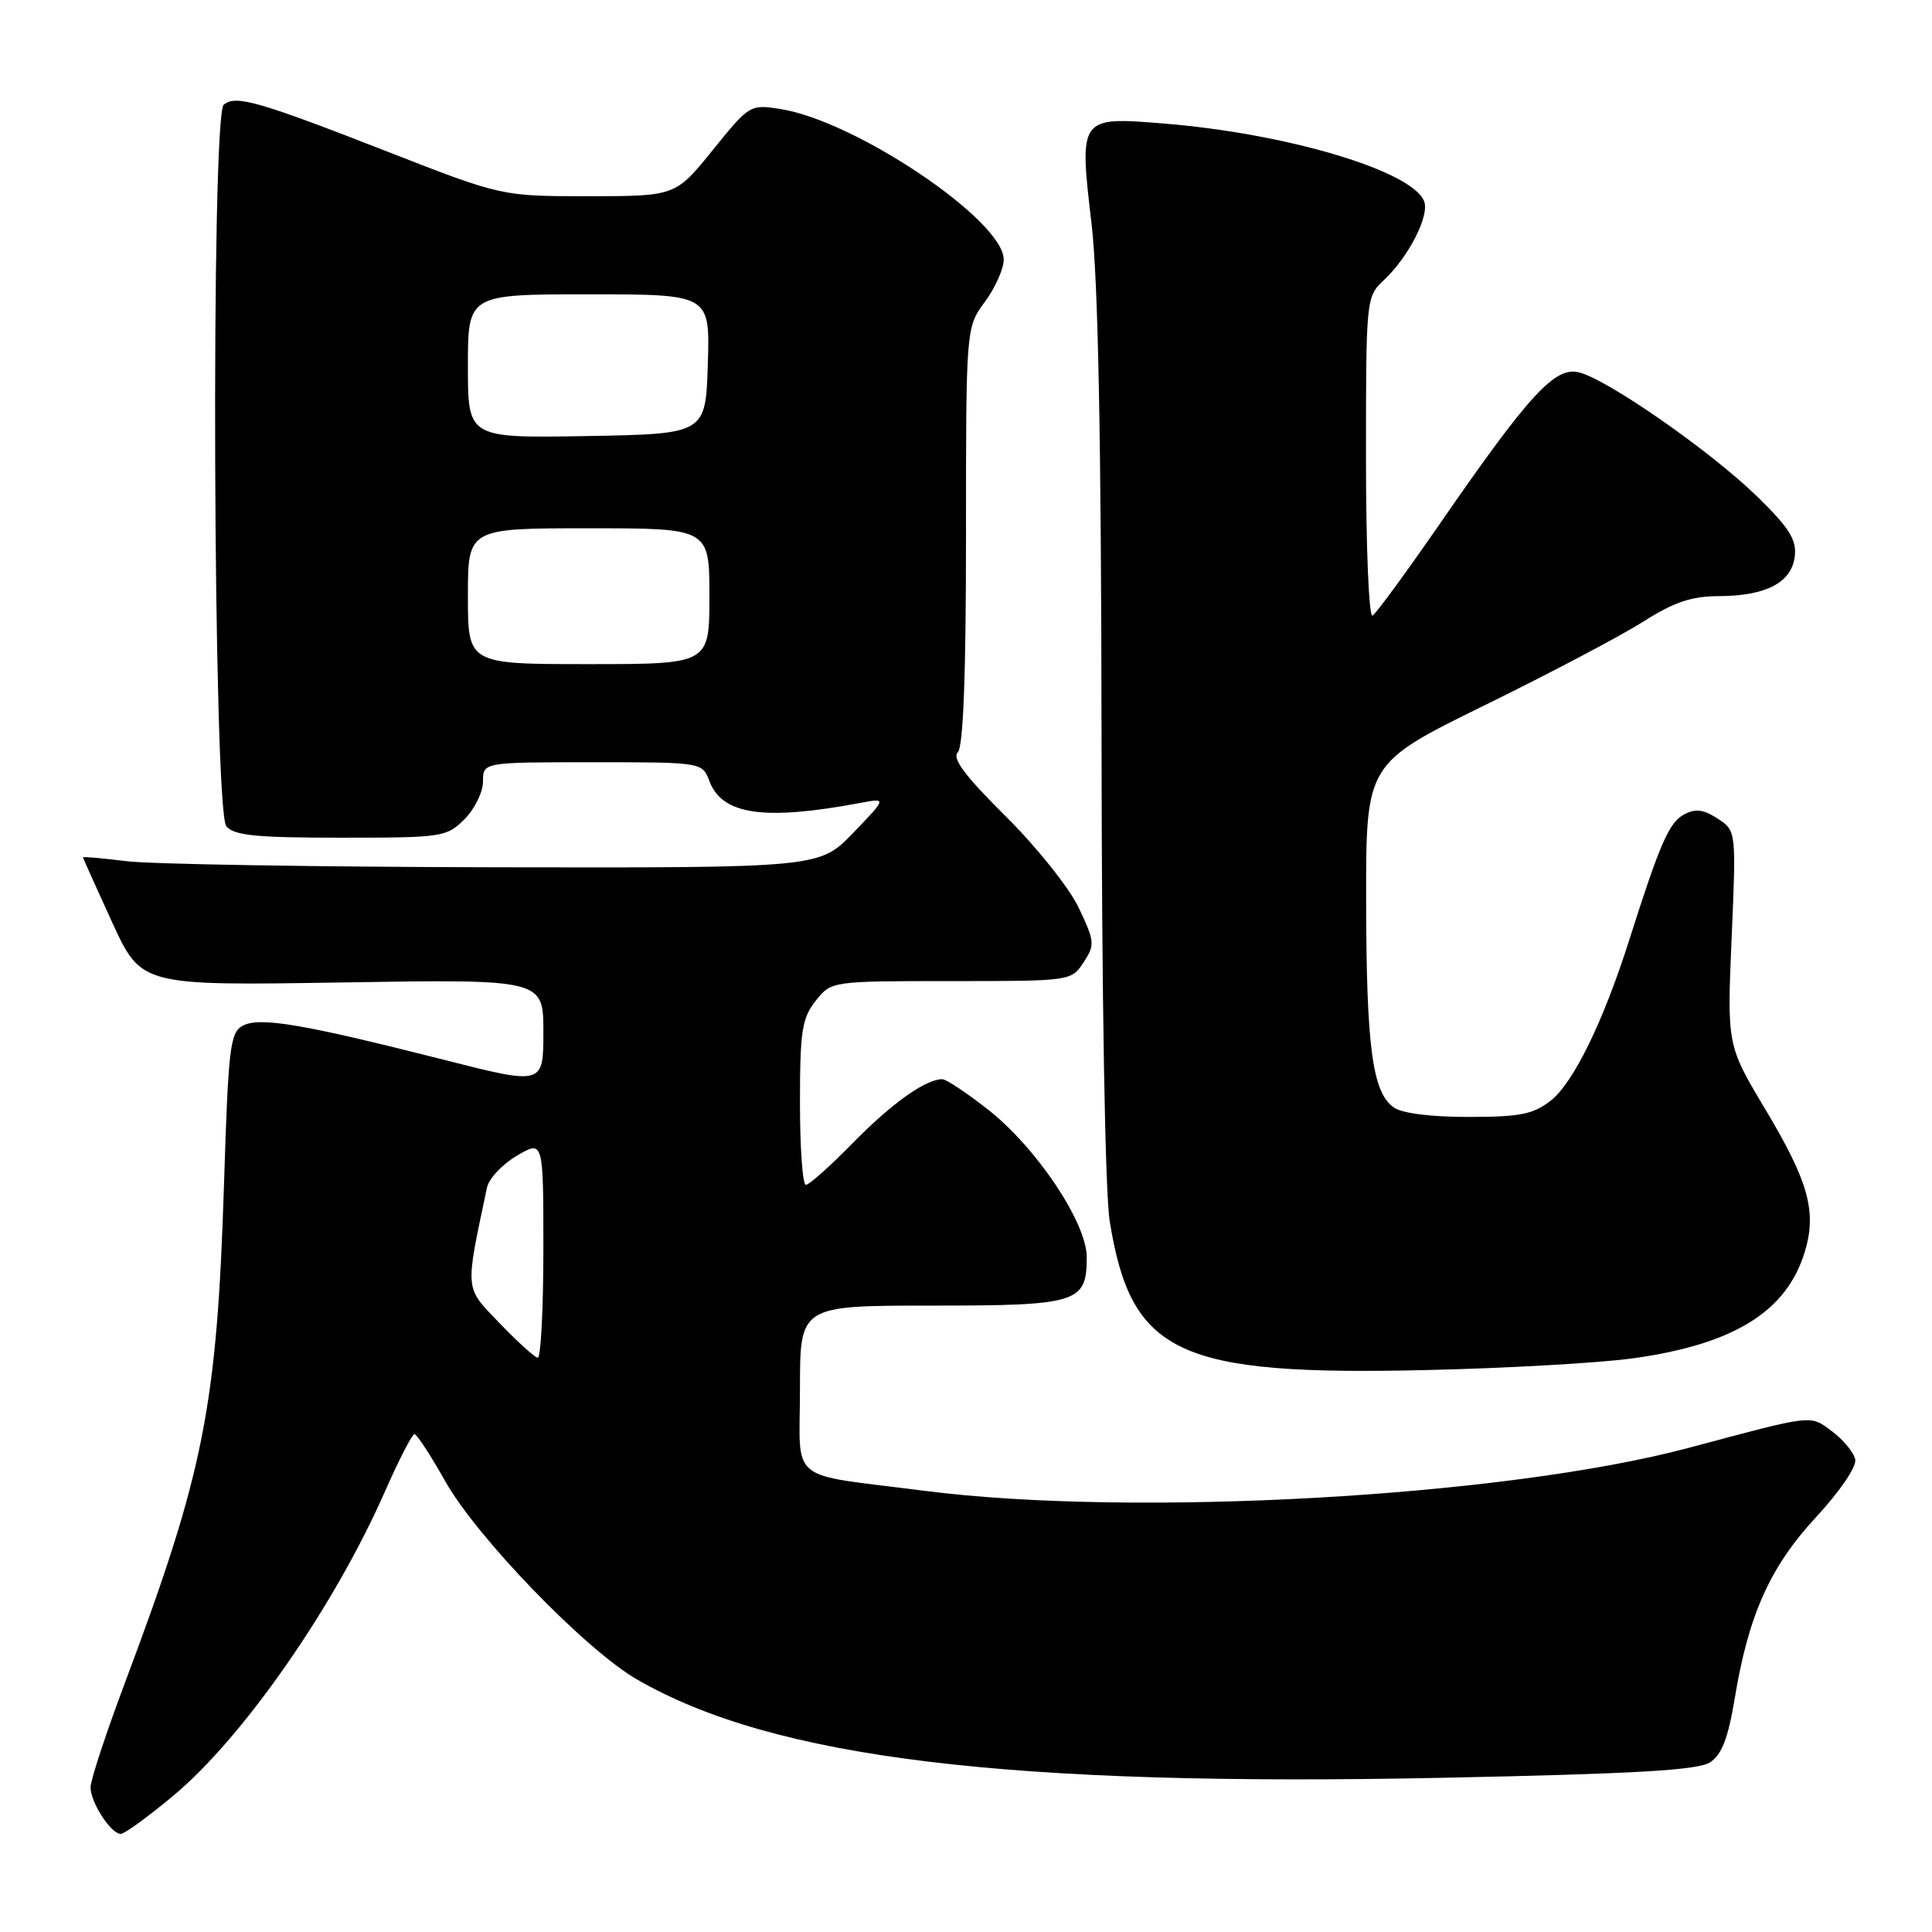 <?xml version="1.0" encoding="UTF-8" standalone="no"?>
<!DOCTYPE svg PUBLIC "-//W3C//DTD SVG 1.1//EN" "http://www.w3.org/Graphics/SVG/1.1/DTD/svg11.dtd" >
<svg xmlns="http://www.w3.org/2000/svg" xmlns:xlink="http://www.w3.org/1999/xlink" version="1.1" viewBox="0 0 256 256">
 <g >
 <path fill="currentColor"
d=" M 22.93 237.97 C 32.20 230.26 44.33 212.83 51.02 197.60 C 52.86 193.42 54.62 190.01 54.93 190.03 C 55.24 190.05 57.08 192.86 59.00 196.28 C 63.19 203.72 77.56 218.58 84.38 222.52 C 102.51 233.00 133.44 236.76 191.50 235.56 C 216.68 235.04 225.00 234.56 226.59 233.52 C 228.14 232.51 228.98 230.35 229.85 225.10 C 231.69 213.96 234.53 207.62 240.66 201.00 C 243.80 197.61 246.02 194.34 245.83 193.39 C 245.65 192.47 244.27 190.80 242.78 189.68 C 239.79 187.45 240.52 187.37 223.75 191.85 C 199.48 198.33 150.24 201.10 122.50 197.54 C 104.05 195.17 106.00 196.77 106.00 183.98 C 106.00 173.00 106.00 173.00 123.43 173.00 C 142.83 173.00 144.00 172.64 144.00 166.58 C 144.00 162.04 137.40 152.15 130.99 147.08 C 128.14 144.84 125.39 143.00 124.86 143.00 C 122.64 143.00 118.16 146.20 113.03 151.42 C 110.03 154.49 107.22 157.00 106.78 157.00 C 106.35 157.00 106.00 152.11 106.00 146.13 C 106.00 136.66 106.26 134.93 108.07 132.63 C 110.15 130.00 110.15 130.00 126.05 130.00 C 141.87 130.00 141.96 129.99 143.58 127.52 C 145.10 125.19 145.06 124.76 142.93 120.27 C 141.67 117.63 137.35 112.22 133.24 108.14 C 127.88 102.83 126.12 100.48 126.91 99.69 C 127.64 98.96 128.00 89.60 128.00 70.99 C 128.00 43.39 128.00 43.39 130.50 40.00 C 131.87 38.14 133.00 35.61 133.00 34.39 C 133.00 29.23 113.41 16.03 103.43 14.45 C 99.40 13.81 99.30 13.87 94.43 19.90 C 89.50 25.99 89.50 25.99 77.99 26.00 C 66.48 26.00 66.48 26.00 51.49 20.15 C 34.22 13.41 31.24 12.55 29.65 13.87 C 27.92 15.31 28.24 107.38 29.99 109.48 C 31.00 110.71 33.95 111.00 45.17 111.00 C 58.62 111.00 59.17 110.92 61.55 108.55 C 62.90 107.20 64.00 104.95 64.00 103.55 C 64.00 101.00 64.00 101.00 78.52 101.00 C 93.05 101.00 93.05 101.00 94.01 103.52 C 95.70 107.98 101.27 108.78 114.05 106.38 C 117.50 105.74 117.50 105.74 113.04 110.37 C 108.58 115.00 108.58 115.00 65.54 114.92 C 41.87 114.87 19.91 114.51 16.75 114.11 C 13.59 113.72 11.00 113.49 11.00 113.60 C 11.00 113.71 12.74 117.58 14.86 122.21 C 18.73 130.61 18.73 130.61 45.36 130.18 C 72.00 129.75 72.00 129.75 72.00 136.76 C 72.00 143.78 72.00 143.78 58.75 140.41 C 40.16 135.69 34.40 134.71 32.17 135.91 C 30.49 136.81 30.25 138.81 29.69 156.70 C 28.75 186.42 27.05 194.99 16.62 222.80 C 14.08 229.56 12.00 235.87 12.00 236.82 C 12.00 238.84 14.70 243.00 16.00 243.00 C 16.50 243.00 19.61 240.74 22.93 237.97 Z  M 216.50 179.97 C 229.81 178.10 236.76 173.76 239.15 165.85 C 240.75 160.56 239.65 156.57 233.92 147.00 C 228.84 138.50 228.84 138.50 229.45 124.29 C 230.06 110.09 230.06 110.09 227.60 108.47 C 225.73 107.25 224.66 107.11 223.15 107.92 C 221.16 108.99 219.97 111.71 215.90 124.50 C 212.46 135.36 208.49 143.47 205.48 145.84 C 203.17 147.65 201.42 148.00 194.56 148.00 C 189.50 148.00 185.72 147.51 184.64 146.72 C 181.84 144.68 181.05 138.69 181.02 119.33 C 181.00 101.17 181.00 101.17 196.75 93.44 C 205.41 89.19 214.87 84.20 217.77 82.35 C 221.82 79.78 224.13 79.00 227.77 78.99 C 234.02 78.97 237.42 77.18 237.82 73.71 C 238.07 71.50 237.09 69.94 232.77 65.73 C 226.64 59.77 213.05 50.30 209.23 49.34 C 206.05 48.54 202.66 52.22 190.88 69.27 C 186.41 75.74 182.35 81.28 181.87 81.58 C 181.39 81.88 181.00 72.65 181.00 60.73 C 181.00 39.53 181.02 39.33 183.37 37.12 C 186.65 34.04 189.44 28.58 188.71 26.68 C 187.16 22.64 170.49 17.67 154.10 16.36 C 143.00 15.46 142.97 15.50 144.64 29.69 C 145.51 37.16 145.92 58.27 145.96 98.00 C 145.99 132.52 146.43 158.05 147.05 161.87 C 149.90 179.42 156.03 182.30 189.00 181.54 C 199.72 181.30 212.10 180.59 216.50 179.97 Z  M 66.20 175.33 C 61.52 170.46 61.59 171.26 64.53 157.35 C 64.78 156.17 66.56 154.27 68.49 153.14 C 72.00 151.07 72.00 151.07 72.00 165.53 C 72.00 173.49 71.66 179.96 71.25 179.91 C 70.84 179.85 68.56 177.79 66.20 175.33 Z  M 62.00 79.00 C 62.00 70.00 62.00 70.00 78.00 70.00 C 94.00 70.00 94.00 70.00 94.00 79.00 C 94.00 88.00 94.00 88.00 78.00 88.00 C 62.00 88.00 62.00 88.00 62.00 79.00 Z  M 62.00 48.53 C 62.00 39.00 62.00 39.00 78.04 39.00 C 94.08 39.00 94.08 39.00 93.79 48.25 C 93.50 57.50 93.50 57.50 77.75 57.78 C 62.00 58.05 62.00 58.05 62.00 48.53 Z "/>
</g>
</svg>